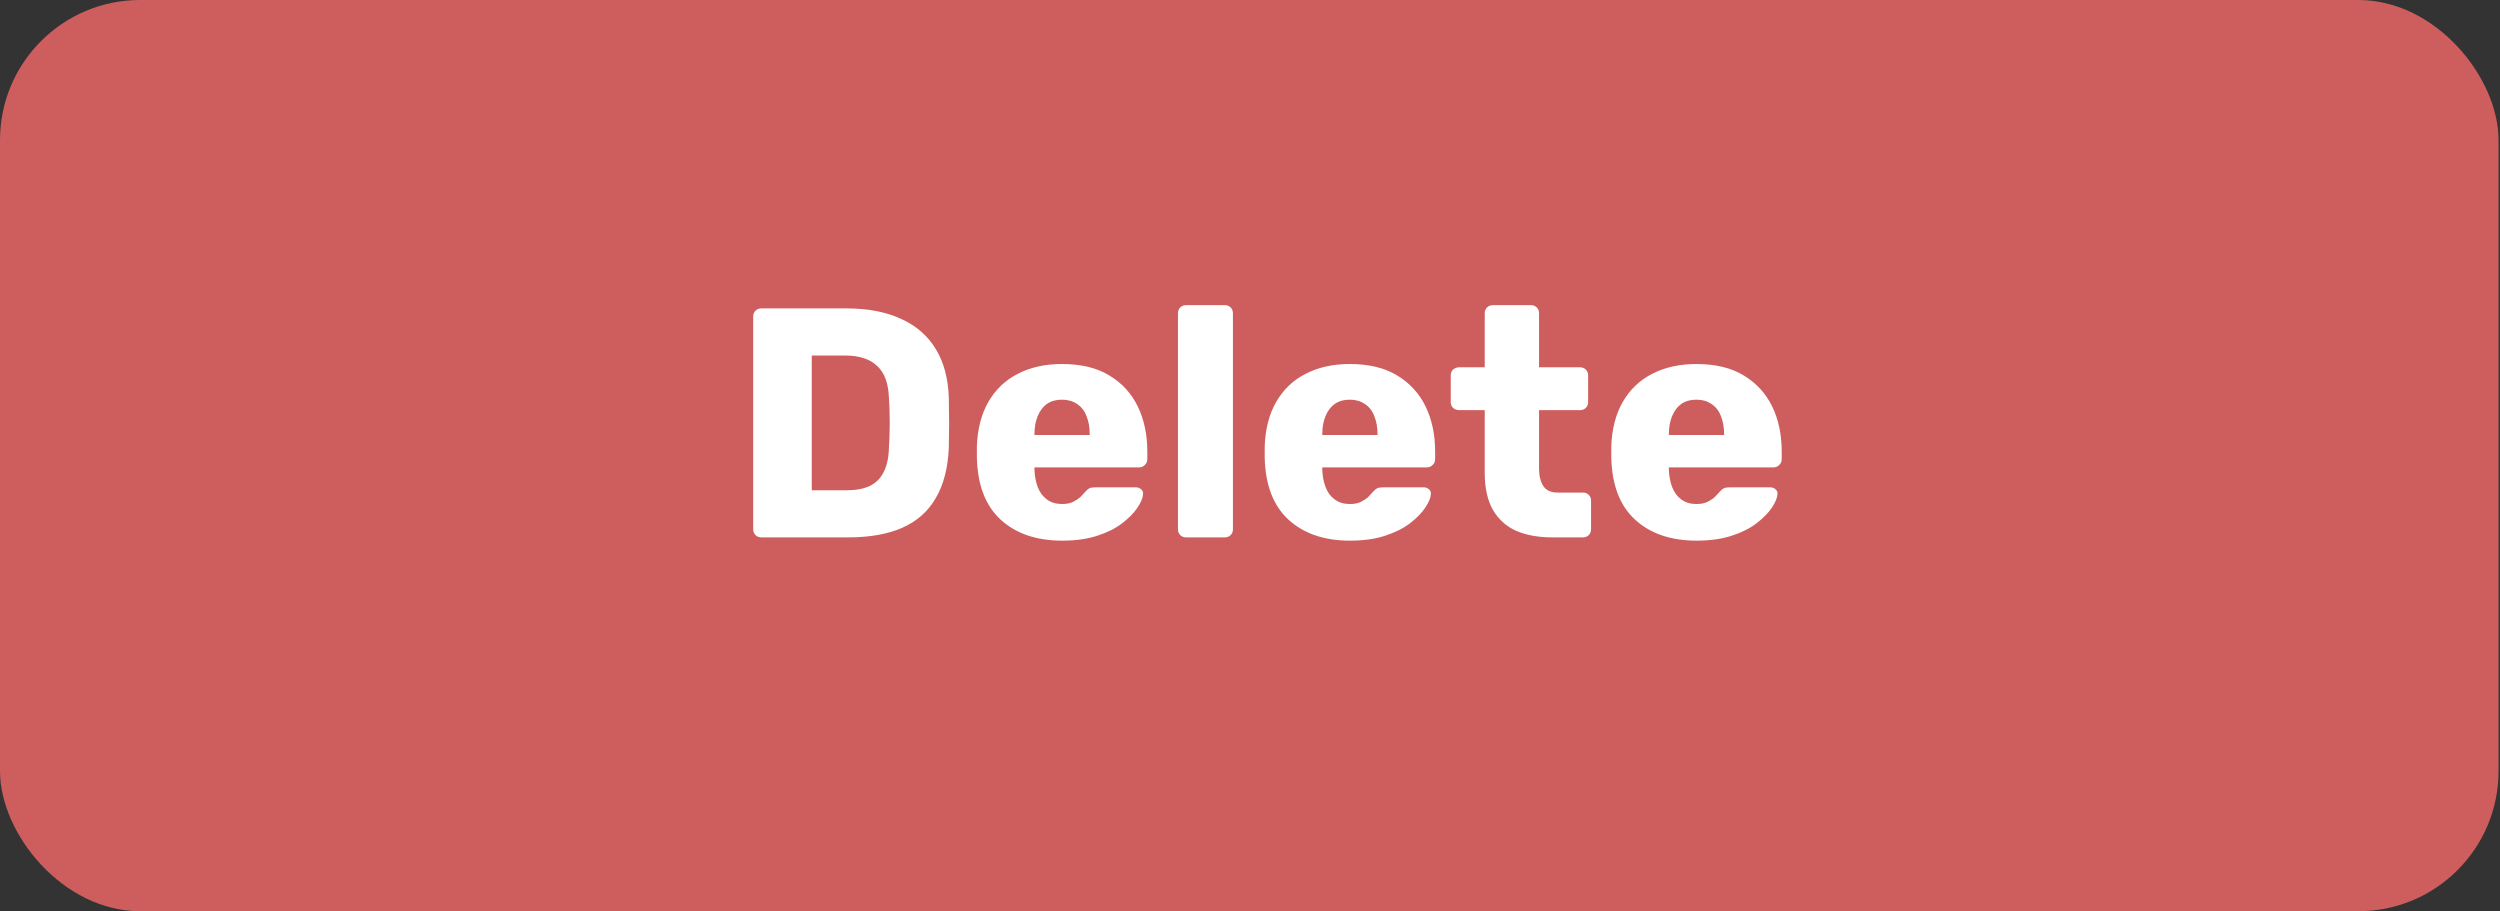 <svg width="107" height="39" viewBox="0 0 107 39" fill="none" xmlns="http://www.w3.org/2000/svg">
<rect x="0" y="0" width="107" height="39" fill="#333333" stroke="none"/>
<rect width="106.938" height="39" rx="6" fill="#CE5E5E"/>
<path d="M32.587 23C32.484 23 32.4 22.967 32.335 22.902C32.27 22.837 32.237 22.753 32.237 22.65V13.55C32.237 13.447 32.27 13.363 32.335 13.298C32.4 13.233 32.484 13.2 32.587 13.2H36.227C37.142 13.2 37.921 13.349 38.565 13.648C39.209 13.937 39.703 14.367 40.049 14.936C40.394 15.496 40.581 16.191 40.609 17.022C40.618 17.433 40.623 17.792 40.623 18.1C40.623 18.408 40.618 18.763 40.609 19.164C40.572 20.032 40.385 20.751 40.049 21.32C39.722 21.889 39.242 22.314 38.607 22.594C37.981 22.865 37.212 23 36.297 23H32.587ZM34.743 20.984H36.227C36.628 20.984 36.959 20.923 37.221 20.802C37.492 20.671 37.692 20.471 37.823 20.2C37.963 19.929 38.038 19.575 38.047 19.136C38.066 18.865 38.075 18.623 38.075 18.408C38.084 18.193 38.084 17.979 38.075 17.764C38.075 17.549 38.066 17.311 38.047 17.05C38.028 16.415 37.86 15.953 37.543 15.664C37.235 15.365 36.773 15.216 36.157 15.216H34.743V20.984ZM45.464 23.14C44.363 23.14 43.486 22.841 42.832 22.244C42.179 21.647 41.838 20.76 41.81 19.584C41.81 19.519 41.81 19.435 41.81 19.332C41.81 19.229 41.81 19.15 41.81 19.094C41.838 18.357 42.002 17.727 42.3 17.204C42.608 16.672 43.028 16.271 43.56 16C44.102 15.72 44.732 15.58 45.45 15.58C46.272 15.58 46.948 15.743 47.48 16.07C48.022 16.397 48.428 16.84 48.698 17.4C48.969 17.96 49.104 18.599 49.104 19.318V19.654C49.104 19.757 49.067 19.841 48.992 19.906C48.927 19.971 48.848 20.004 48.754 20.004H44.274C44.274 20.013 44.274 20.027 44.274 20.046C44.274 20.065 44.274 20.083 44.274 20.102C44.284 20.373 44.33 20.62 44.414 20.844C44.498 21.068 44.629 21.245 44.806 21.376C44.984 21.507 45.198 21.572 45.45 21.572C45.637 21.572 45.791 21.544 45.912 21.488C46.043 21.423 46.15 21.353 46.234 21.278C46.318 21.194 46.384 21.124 46.43 21.068C46.514 20.975 46.58 20.919 46.626 20.9C46.682 20.872 46.766 20.858 46.878 20.858H48.614C48.708 20.858 48.782 20.886 48.838 20.942C48.904 20.989 48.932 21.059 48.922 21.152C48.913 21.311 48.834 21.502 48.684 21.726C48.535 21.95 48.316 22.174 48.026 22.398C47.746 22.613 47.392 22.79 46.962 22.93C46.533 23.07 46.034 23.14 45.464 23.14ZM44.274 18.618H46.64V18.59C46.64 18.291 46.594 18.03 46.5 17.806C46.416 17.582 46.281 17.409 46.094 17.288C45.917 17.167 45.702 17.106 45.45 17.106C45.198 17.106 44.984 17.167 44.806 17.288C44.638 17.409 44.508 17.582 44.414 17.806C44.321 18.03 44.274 18.291 44.274 18.59V18.618ZM50.767 23C50.664 23 50.58 22.967 50.515 22.902C50.45 22.837 50.417 22.753 50.417 22.65V13.41C50.417 13.307 50.45 13.223 50.515 13.158C50.58 13.093 50.664 13.06 50.767 13.06H52.419C52.522 13.06 52.605 13.093 52.671 13.158C52.736 13.223 52.769 13.307 52.769 13.41V22.65C52.769 22.753 52.736 22.837 52.671 22.902C52.605 22.967 52.522 23 52.419 23H50.767ZM57.783 23.14C56.681 23.14 55.804 22.841 55.151 22.244C54.497 21.647 54.157 20.76 54.129 19.584C54.129 19.519 54.129 19.435 54.129 19.332C54.129 19.229 54.129 19.15 54.129 19.094C54.157 18.357 54.32 17.727 54.619 17.204C54.927 16.672 55.347 16.271 55.879 16C56.42 15.72 57.05 15.58 57.769 15.58C58.59 15.58 59.267 15.743 59.799 16.07C60.34 16.397 60.746 16.84 61.017 17.4C61.287 17.96 61.423 18.599 61.423 19.318V19.654C61.423 19.757 61.385 19.841 61.311 19.906C61.245 19.971 61.166 20.004 61.073 20.004H56.593C56.593 20.013 56.593 20.027 56.593 20.046C56.593 20.065 56.593 20.083 56.593 20.102C56.602 20.373 56.649 20.62 56.733 20.844C56.817 21.068 56.947 21.245 57.125 21.376C57.302 21.507 57.517 21.572 57.769 21.572C57.955 21.572 58.109 21.544 58.231 21.488C58.361 21.423 58.469 21.353 58.553 21.278C58.637 21.194 58.702 21.124 58.749 21.068C58.833 20.975 58.898 20.919 58.945 20.9C59.001 20.872 59.085 20.858 59.197 20.858H60.933C61.026 20.858 61.101 20.886 61.157 20.942C61.222 20.989 61.25 21.059 61.241 21.152C61.231 21.311 61.152 21.502 61.003 21.726C60.853 21.95 60.634 22.174 60.345 22.398C60.065 22.613 59.71 22.79 59.281 22.93C58.851 23.07 58.352 23.14 57.783 23.14ZM56.593 18.618H58.959V18.59C58.959 18.291 58.912 18.03 58.819 17.806C58.735 17.582 58.599 17.409 58.413 17.288C58.235 17.167 58.021 17.106 57.769 17.106C57.517 17.106 57.302 17.167 57.125 17.288C56.957 17.409 56.826 17.582 56.733 17.806C56.639 18.03 56.593 18.291 56.593 18.59V18.618ZM66.445 23C65.848 23 65.33 22.907 64.891 22.72C64.462 22.524 64.131 22.225 63.898 21.824C63.664 21.413 63.547 20.886 63.547 20.242V17.554H62.456C62.353 17.554 62.264 17.521 62.19 17.456C62.124 17.391 62.092 17.307 62.092 17.204V16.07C62.092 15.967 62.124 15.883 62.19 15.818C62.264 15.753 62.353 15.72 62.456 15.72H63.547V13.41C63.547 13.307 63.58 13.223 63.645 13.158C63.72 13.093 63.804 13.06 63.898 13.06H65.522C65.624 13.06 65.708 13.093 65.773 13.158C65.839 13.223 65.871 13.307 65.871 13.41V15.72H67.621C67.724 15.72 67.808 15.753 67.874 15.818C67.939 15.883 67.972 15.967 67.972 16.07V17.204C67.972 17.307 67.939 17.391 67.874 17.456C67.808 17.521 67.724 17.554 67.621 17.554H65.871V20.046C65.871 20.363 65.932 20.615 66.053 20.802C66.175 20.989 66.38 21.082 66.669 21.082H67.748C67.85 21.082 67.934 21.115 67.999 21.18C68.065 21.245 68.097 21.329 68.097 21.432V22.65C68.097 22.753 68.065 22.837 67.999 22.902C67.934 22.967 67.85 23 67.748 23H66.445ZM72.617 23.14C71.515 23.14 70.638 22.841 69.985 22.244C69.331 21.647 68.991 20.76 68.963 19.584C68.963 19.519 68.963 19.435 68.963 19.332C68.963 19.229 68.963 19.15 68.963 19.094C68.991 18.357 69.154 17.727 69.453 17.204C69.761 16.672 70.181 16.271 70.713 16C71.254 15.72 71.884 15.58 72.603 15.58C73.424 15.58 74.101 15.743 74.633 16.07C75.174 16.397 75.58 16.84 75.851 17.4C76.121 17.96 76.257 18.599 76.257 19.318V19.654C76.257 19.757 76.219 19.841 76.145 19.906C76.079 19.971 76 20.004 75.907 20.004H71.427C71.427 20.013 71.427 20.027 71.427 20.046C71.427 20.065 71.427 20.083 71.427 20.102C71.436 20.373 71.483 20.62 71.567 20.844C71.651 21.068 71.781 21.245 71.959 21.376C72.136 21.507 72.351 21.572 72.603 21.572C72.789 21.572 72.943 21.544 73.065 21.488C73.195 21.423 73.303 21.353 73.387 21.278C73.471 21.194 73.536 21.124 73.583 21.068C73.667 20.975 73.732 20.919 73.779 20.9C73.835 20.872 73.919 20.858 74.031 20.858H75.767C75.86 20.858 75.935 20.886 75.991 20.942C76.056 20.989 76.084 21.059 76.075 21.152C76.065 21.311 75.986 21.502 75.837 21.726C75.687 21.95 75.468 22.174 75.179 22.398C74.899 22.613 74.544 22.79 74.115 22.93C73.685 23.07 73.186 23.14 72.617 23.14ZM71.427 18.618H73.793V18.59C73.793 18.291 73.746 18.03 73.653 17.806C73.569 17.582 73.433 17.409 73.247 17.288C73.069 17.167 72.855 17.106 72.603 17.106C72.351 17.106 72.136 17.167 71.959 17.288C71.791 17.409 71.66 17.582 71.567 17.806C71.473 18.03 71.427 18.291 71.427 18.59V18.618Z" fill="white"/>
</svg>
